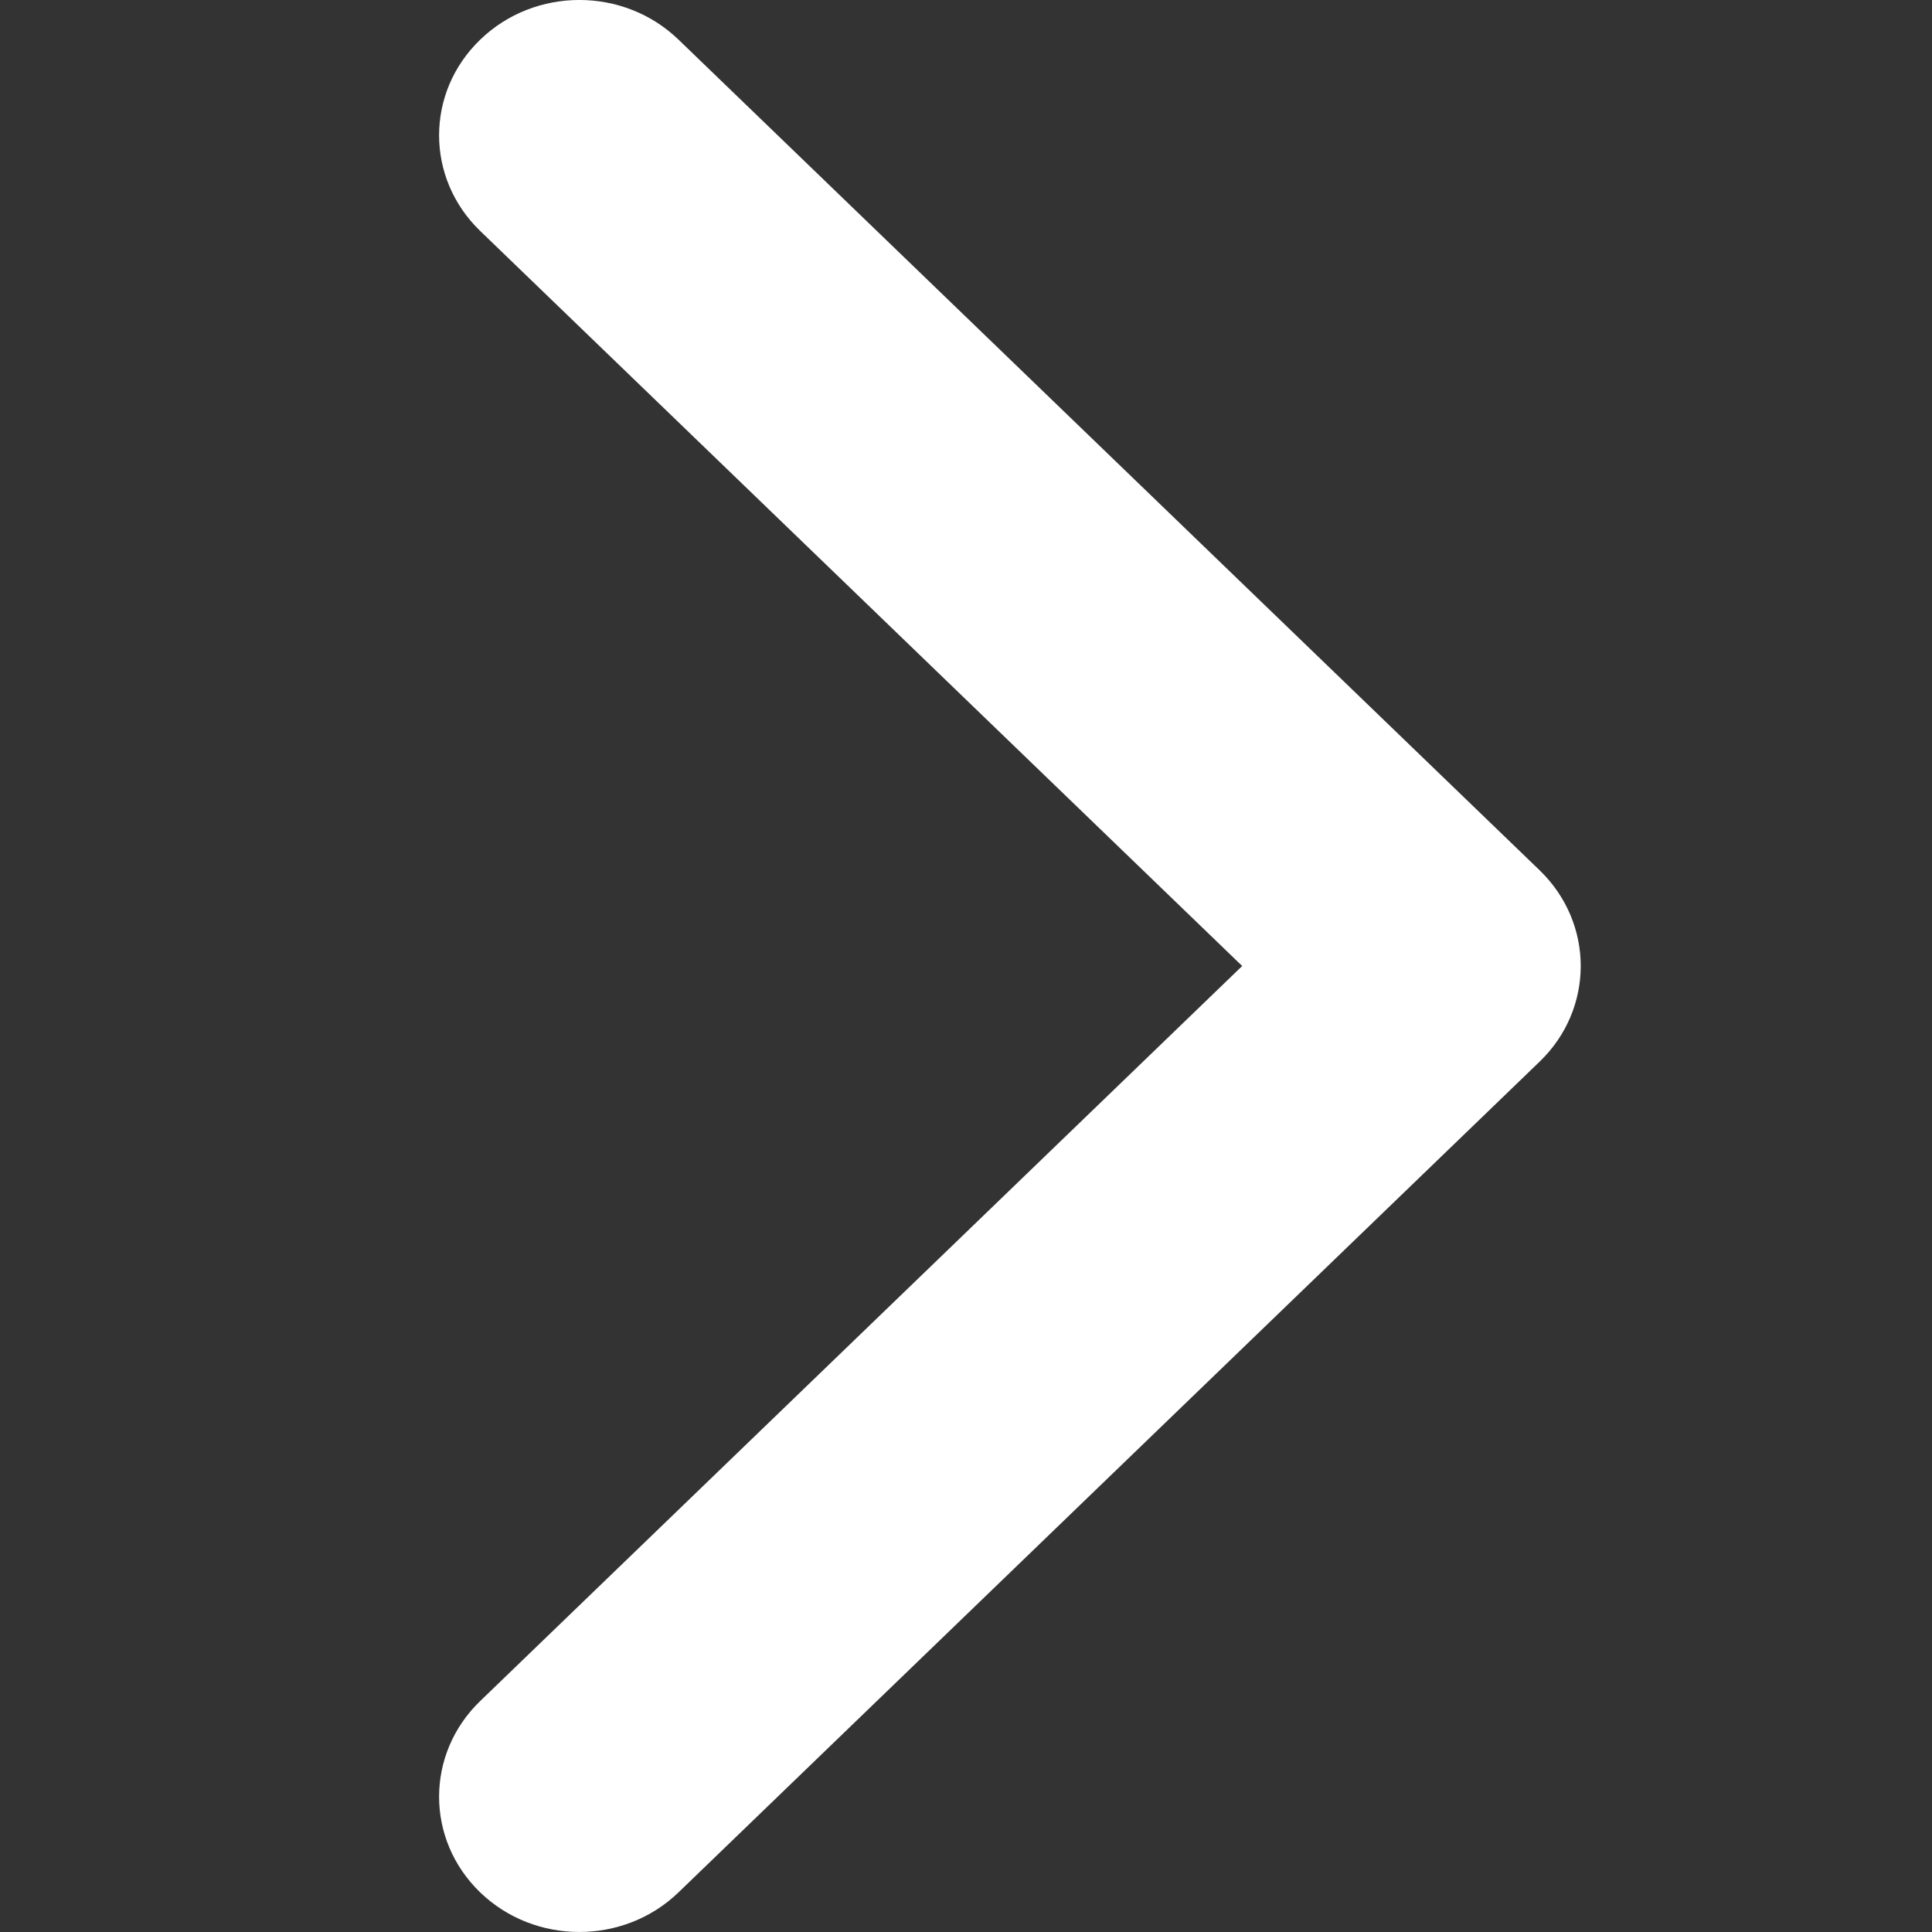<svg width="22" height="22" viewBox="0 0 22 22" fill="none" xmlns="http://www.w3.org/2000/svg">
<rect x="0" y="0" width="22" height="22" fill="#333333" stroke="none"/>
<g clip-path="url(#clip0_102_404)">
<path d="M18 11C18 11.394 17.844 11.789 17.532 12.089L7.726 21.549C7.103 22.15 6.091 22.15 5.468 21.549C4.844 20.947 4.844 19.972 5.468 19.37L14.145 11L5.468 2.63C4.844 2.028 4.844 1.053 5.468 0.452C6.091 -0.151 7.103 -0.151 7.727 0.452L17.533 9.911C17.844 10.212 18 10.606 18 11Z" fill="white"/>
</g>
<defs>
<clipPath id="clip0_102_404">
<rect width="22" height="22" fill="white" transform="translate(0 22) rotate(-90)"/>
</clipPath>
</defs>
</svg>
